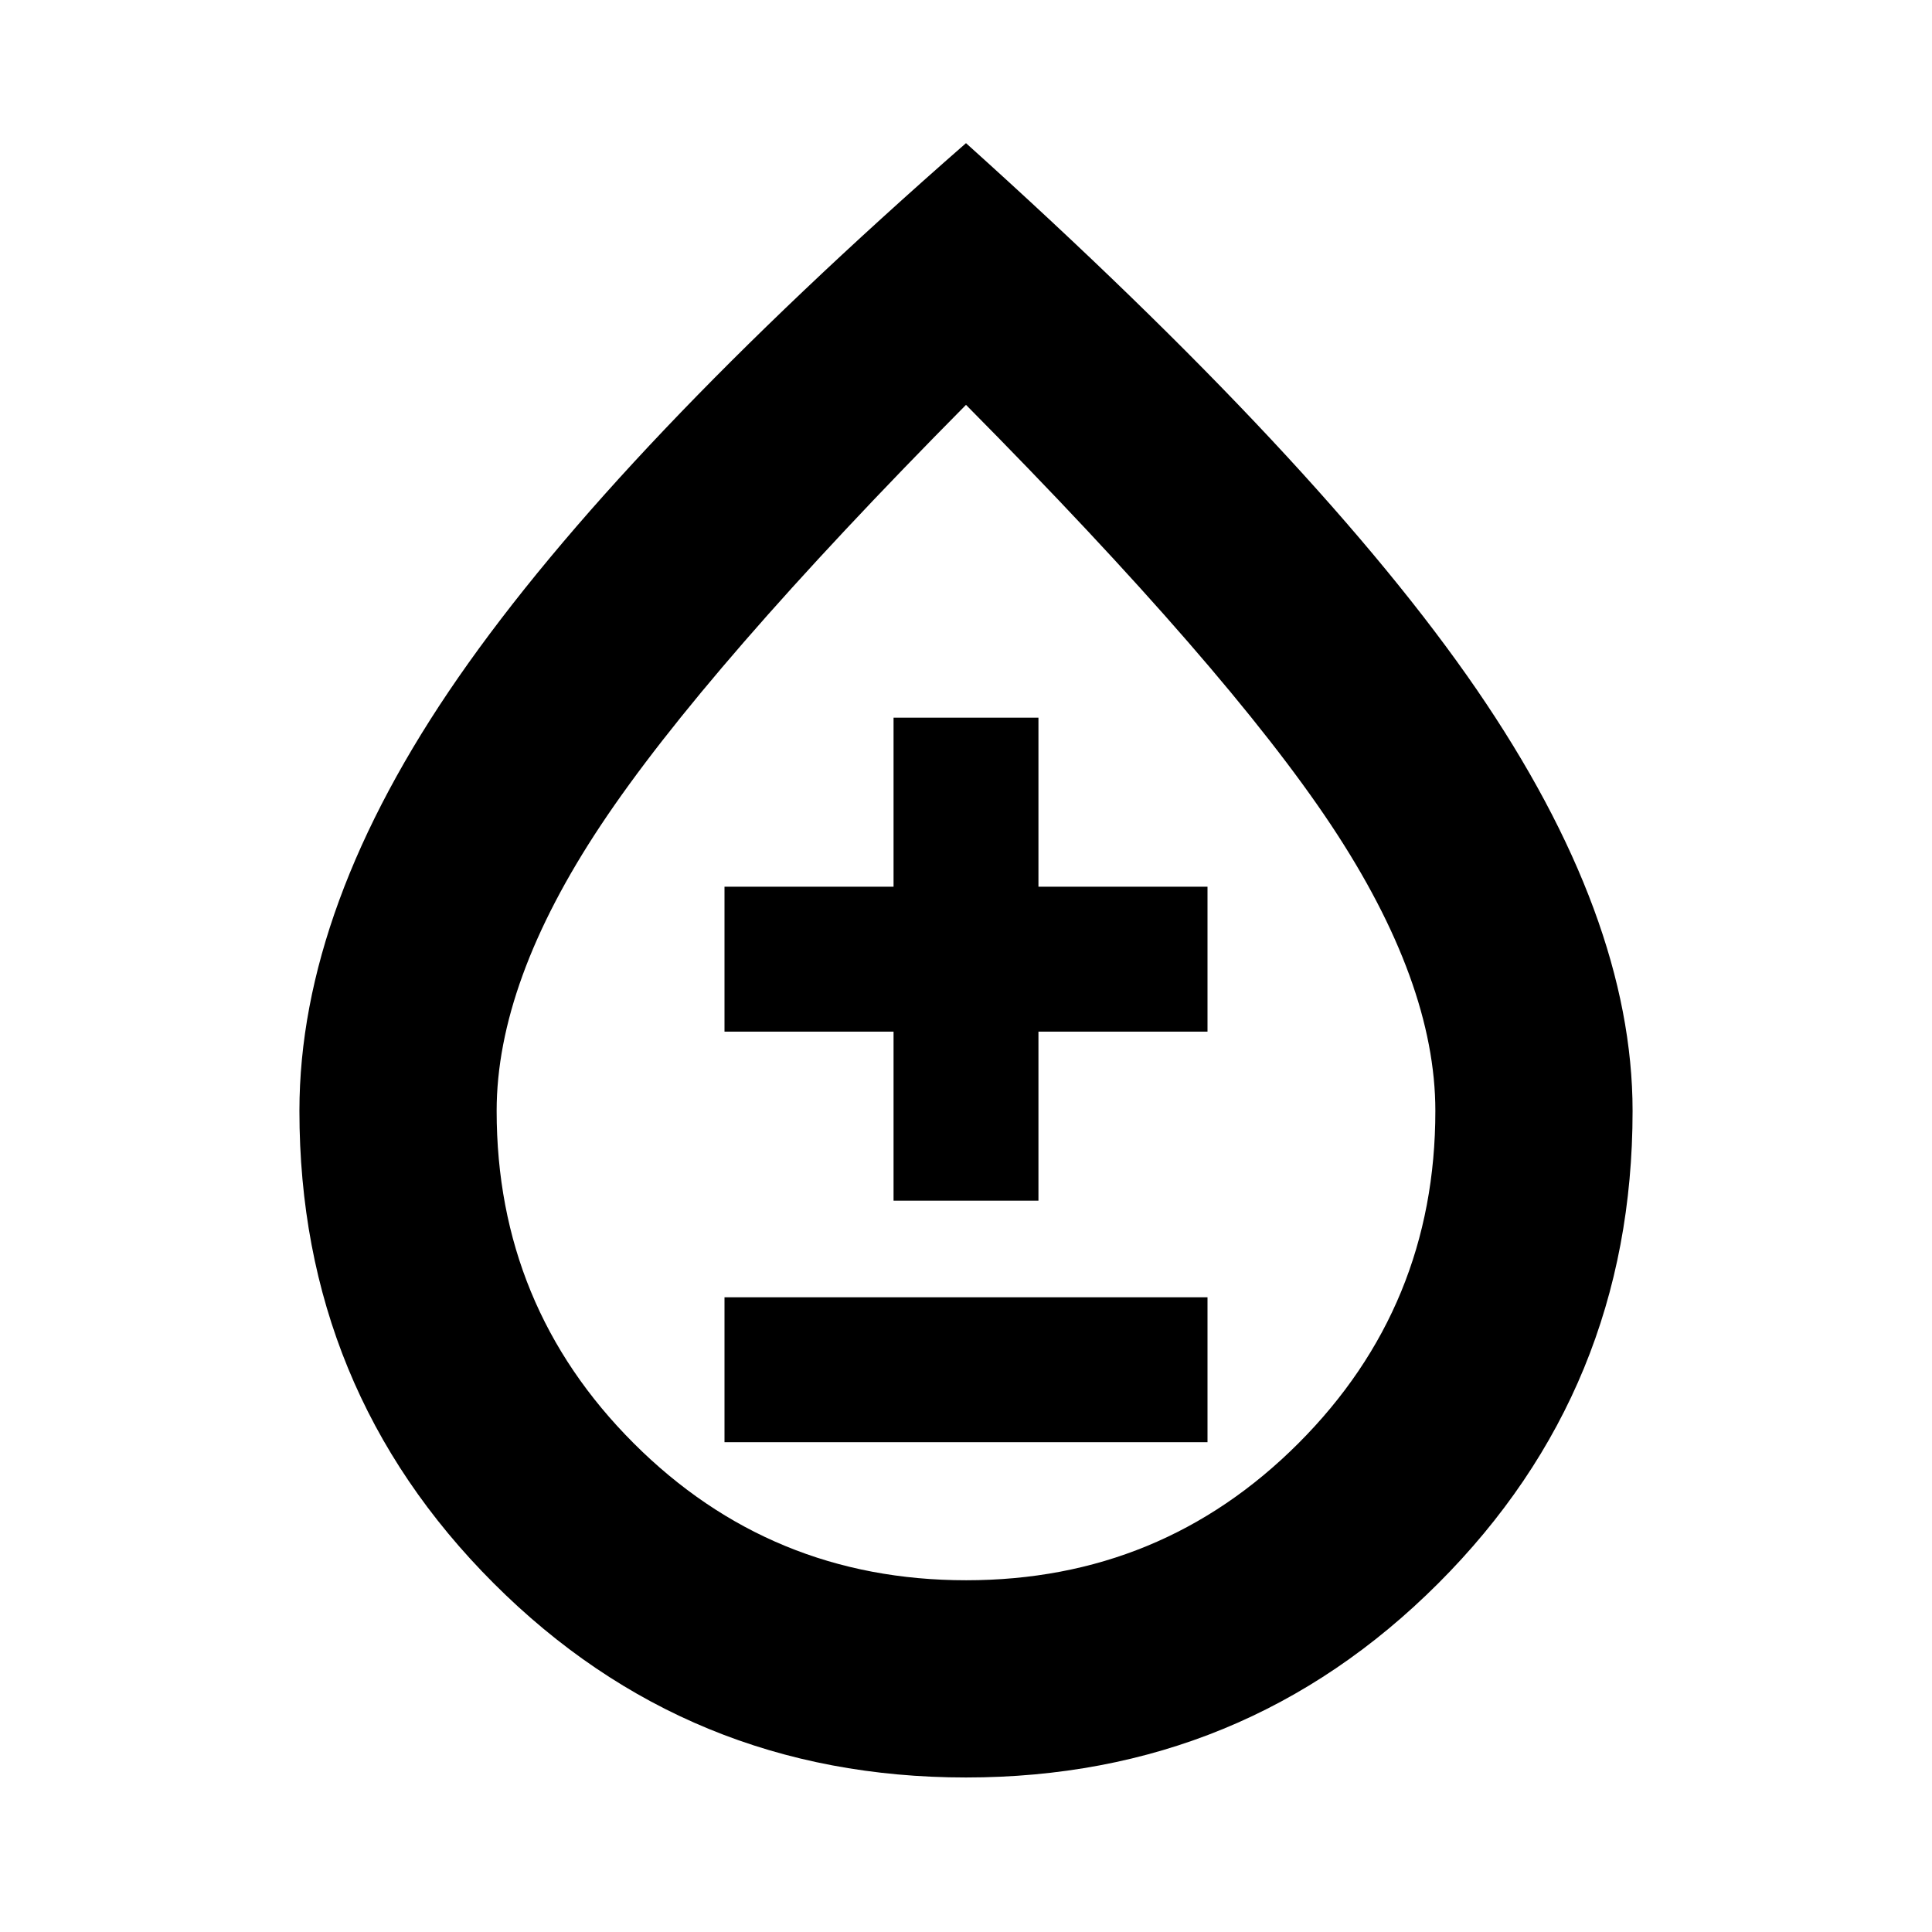 <svg xmlns="http://www.w3.org/2000/svg" height="20" viewBox="0 -960 960 960" width="20"><path d="M480-76.78q-138.23 0-234.72-96.51-96.5-96.51-96.5-234.71 0-101.52 79.02-215.46Q306.83-737.39 480-888.87q176.17 158.48 253.7 271.41Q811.22-504.52 811.22-408q0 138.2-96.5 234.71Q618.23-76.78 480-76.78Zm.08-98q97.09 0 165.12-68.07 68.02-68.08 68.02-165.15 0-64.04-51.74-141.93-51.74-77.9-181.48-208.9-129.74 131-181.48 208.9-51.74 77.89-51.74 141.93 0 97.07 68.1 165.15 68.1 68.07 165.2 68.07ZM360-243.39h240v-72H360v72Zm84-120h72v-84h84v-72h-84v-84h-72v84h-84v72h84v84Zm36-119.44Z"/></svg>